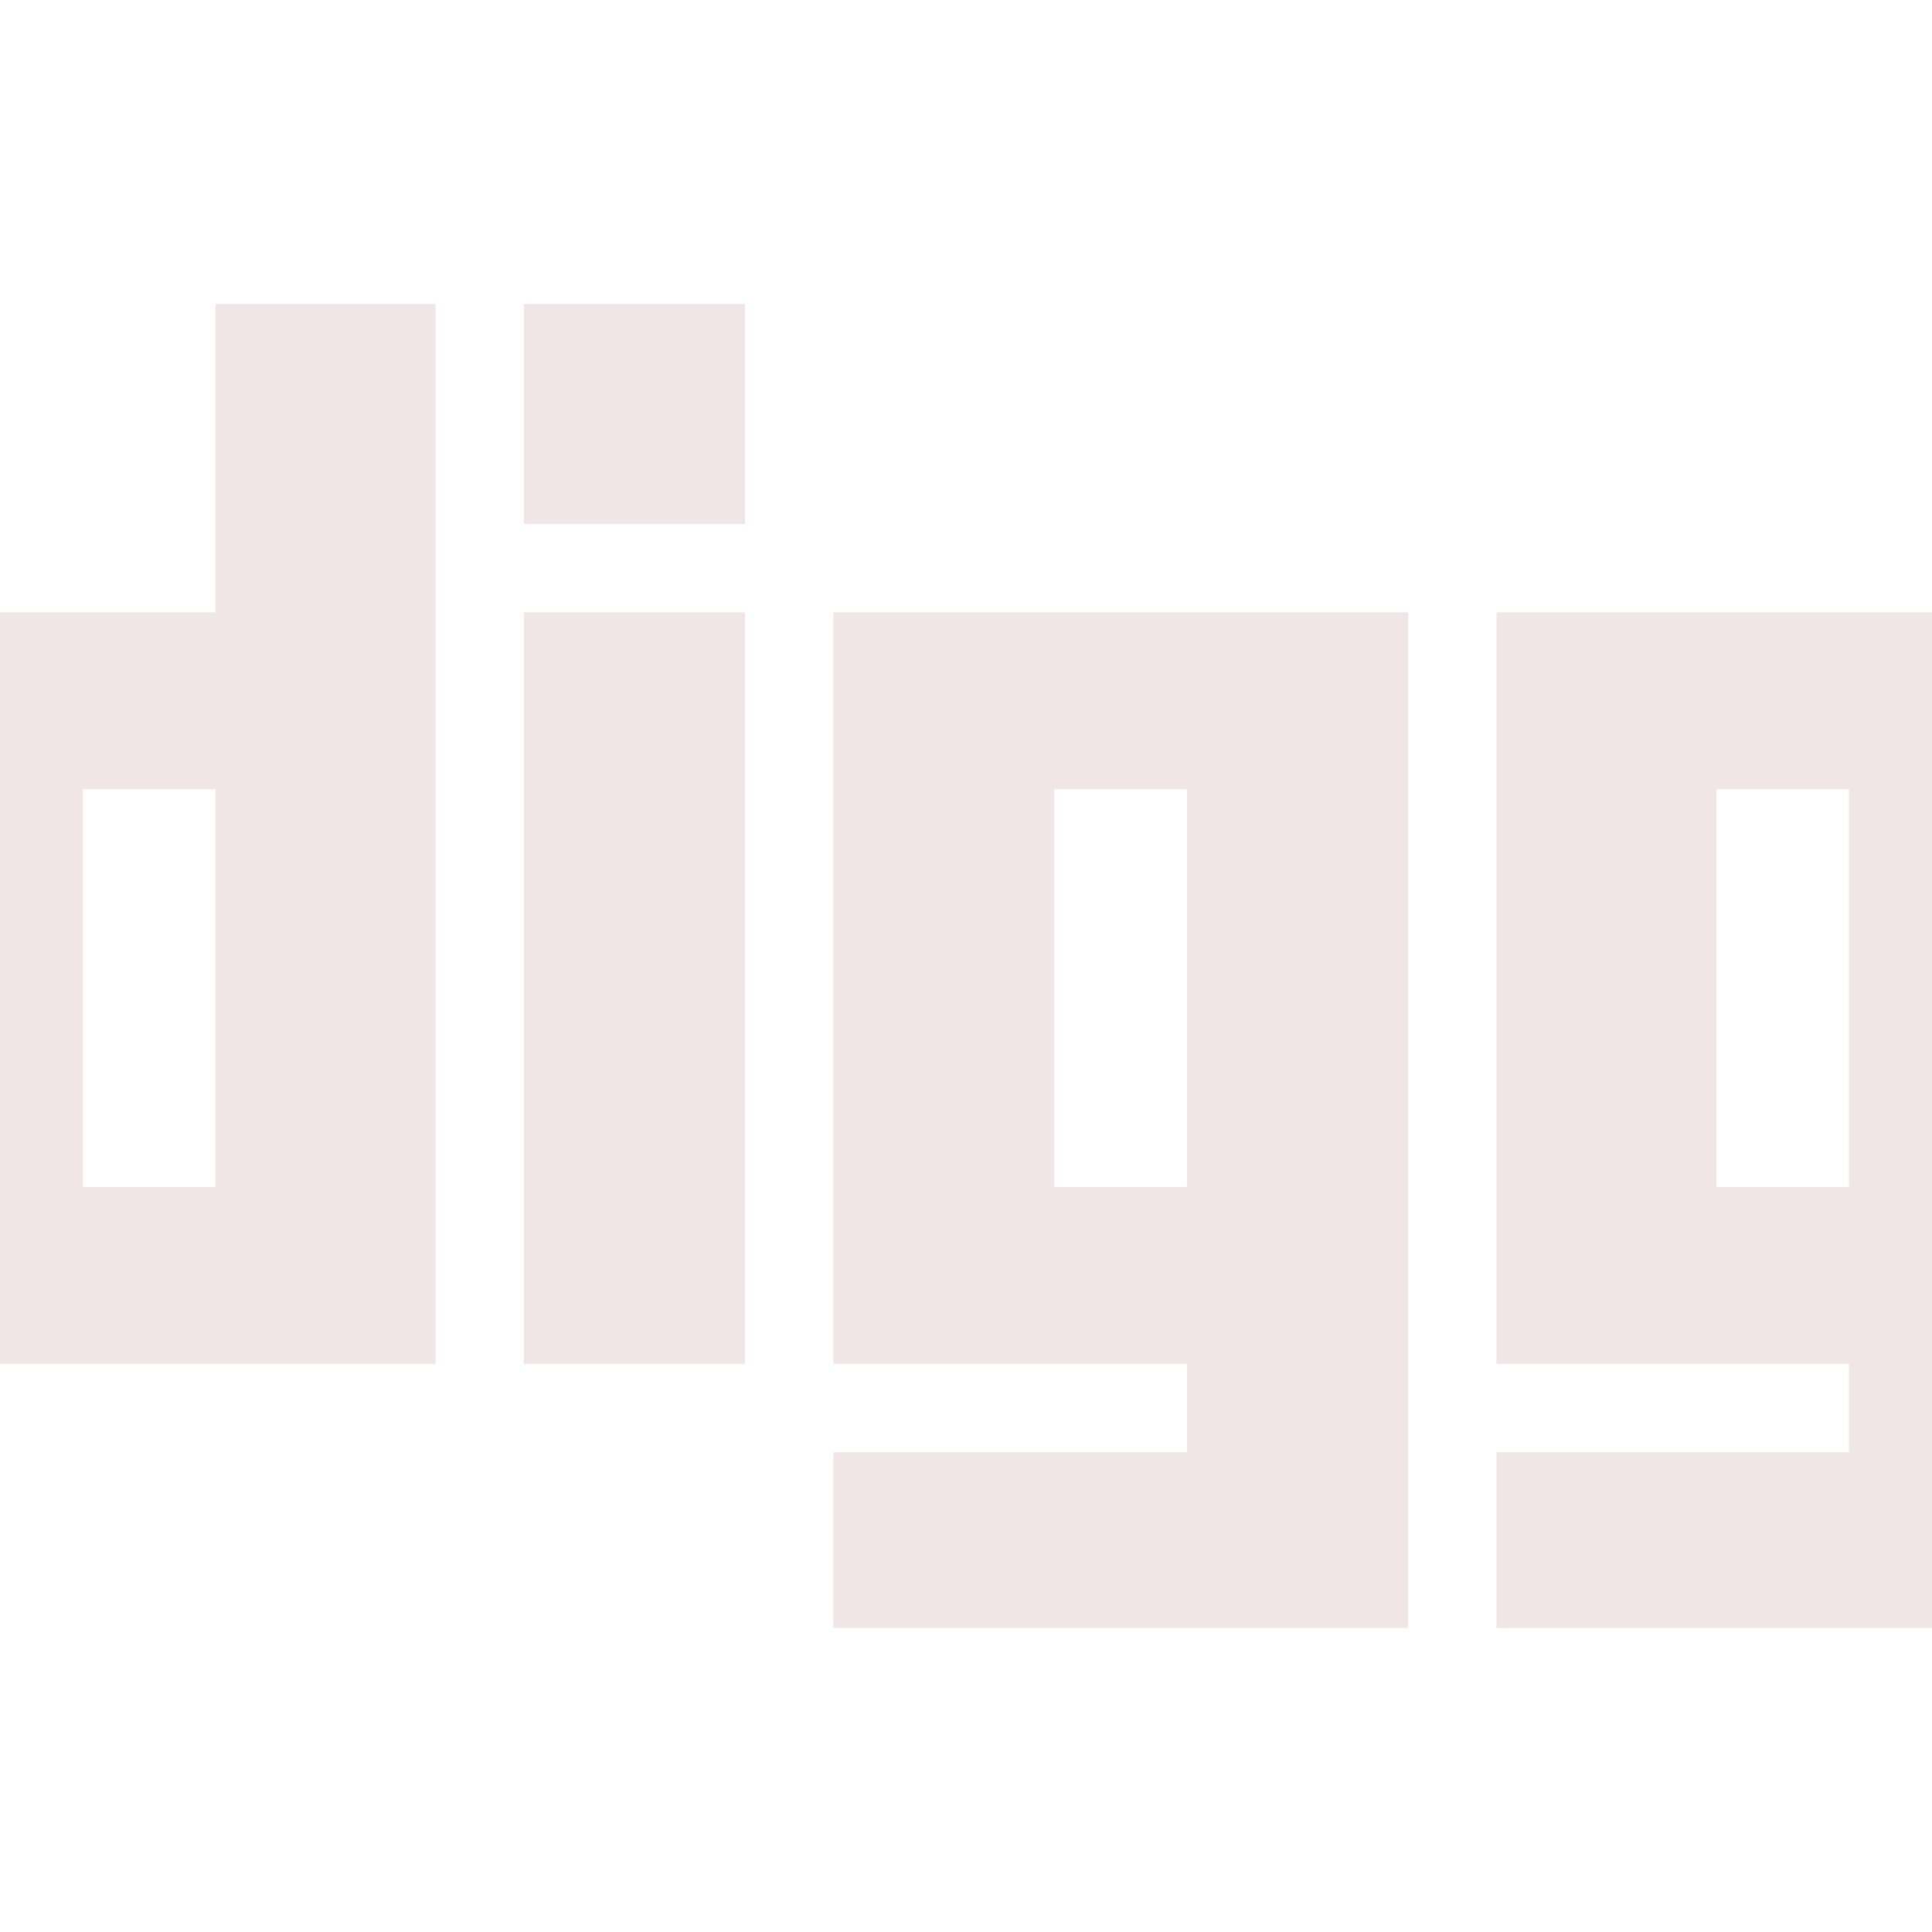 <svg width="1792" height="1792" viewBox="0 0 1792 1792" xmlns="http://www.w3.org/2000/svg"><path style="fill:#6d0505;fill-opacity:0.1" d="M200 282h204v983h-532v-697h328v-286zm0 819v-369h-123v369h123zm286-533v697h205v-697h-205zm0-286v204h205v-204h-205zm287 286h533v942h-533v-163h328v-82h-328v-697zm328 533v-369h-123v369h123zm287-533h532v942h-532v-163h327v-82h-327v-697zm327 533v-369h-123v369h123z"/></svg>